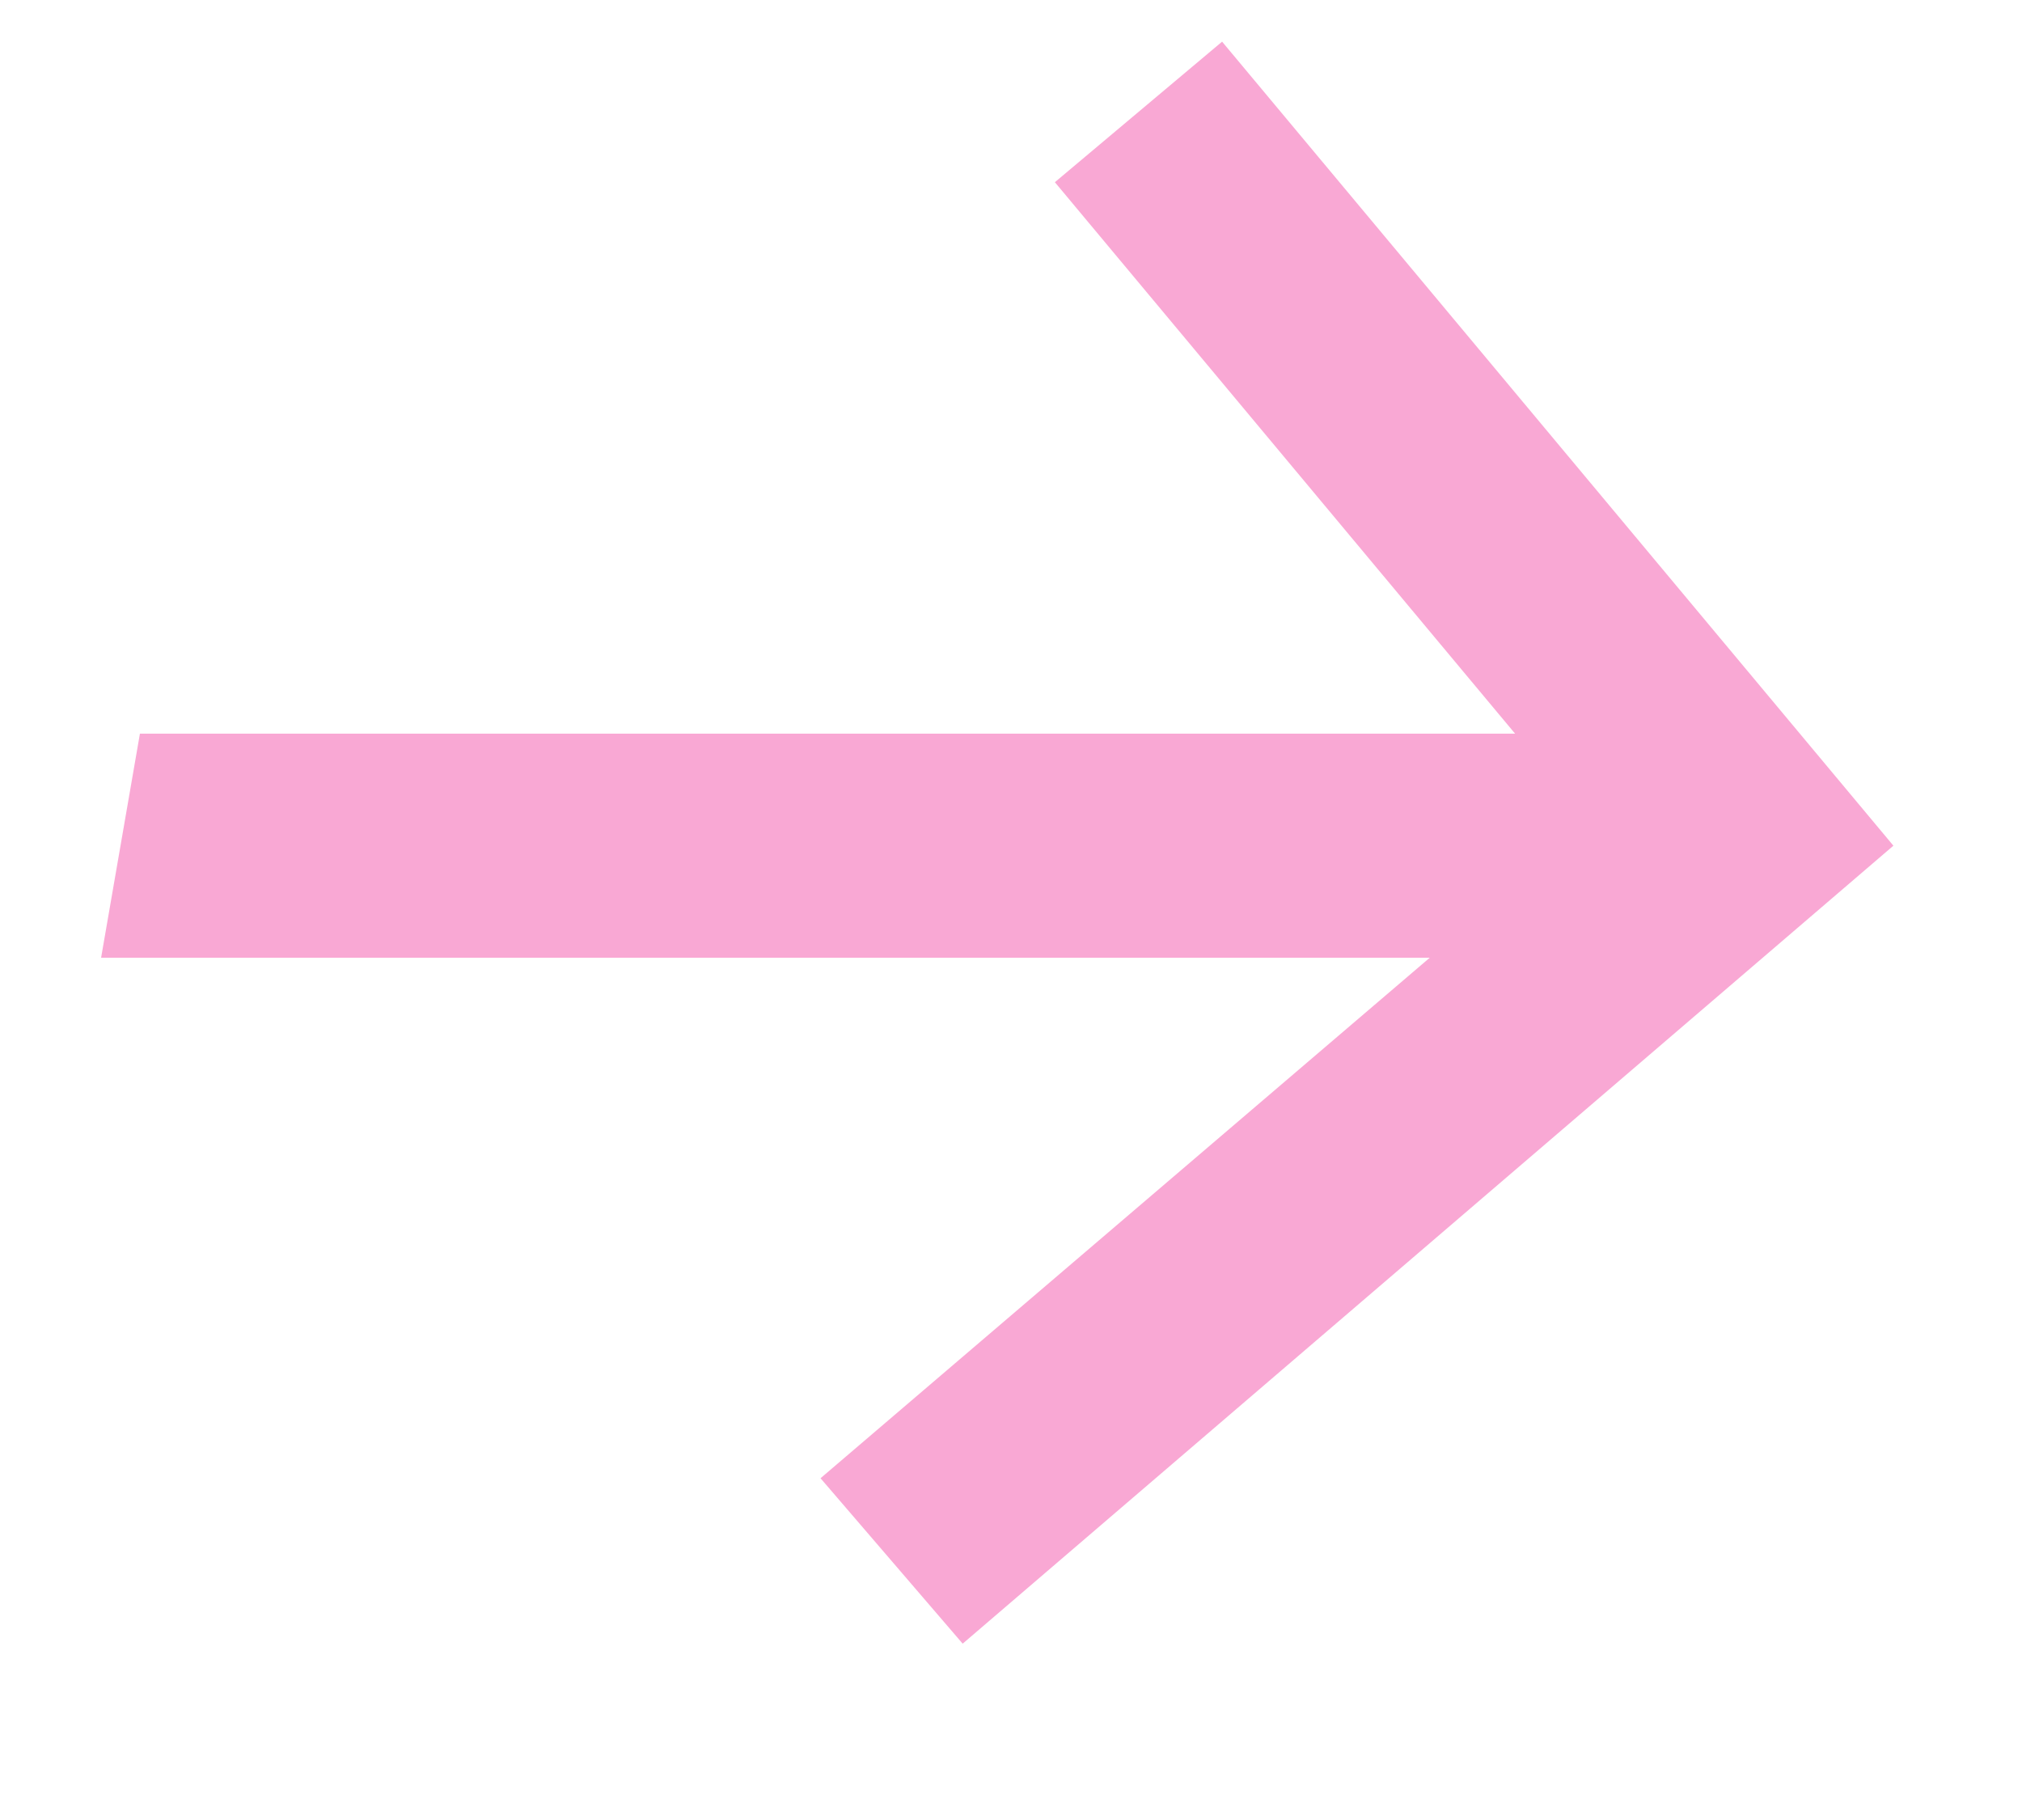 <svg width="10" height="9" viewBox="0 0 10 9" fill="none" xmlns="http://www.w3.org/2000/svg">
<path d="M4.761 8.128L4.058 7.31L7.071 4.736H0.5L0.692 3.628H7.493L5.217 0.901L6.044 0.206L9.364 4.182L4.761 8.128Z" fill="#F9A8D4"/>
</svg>
